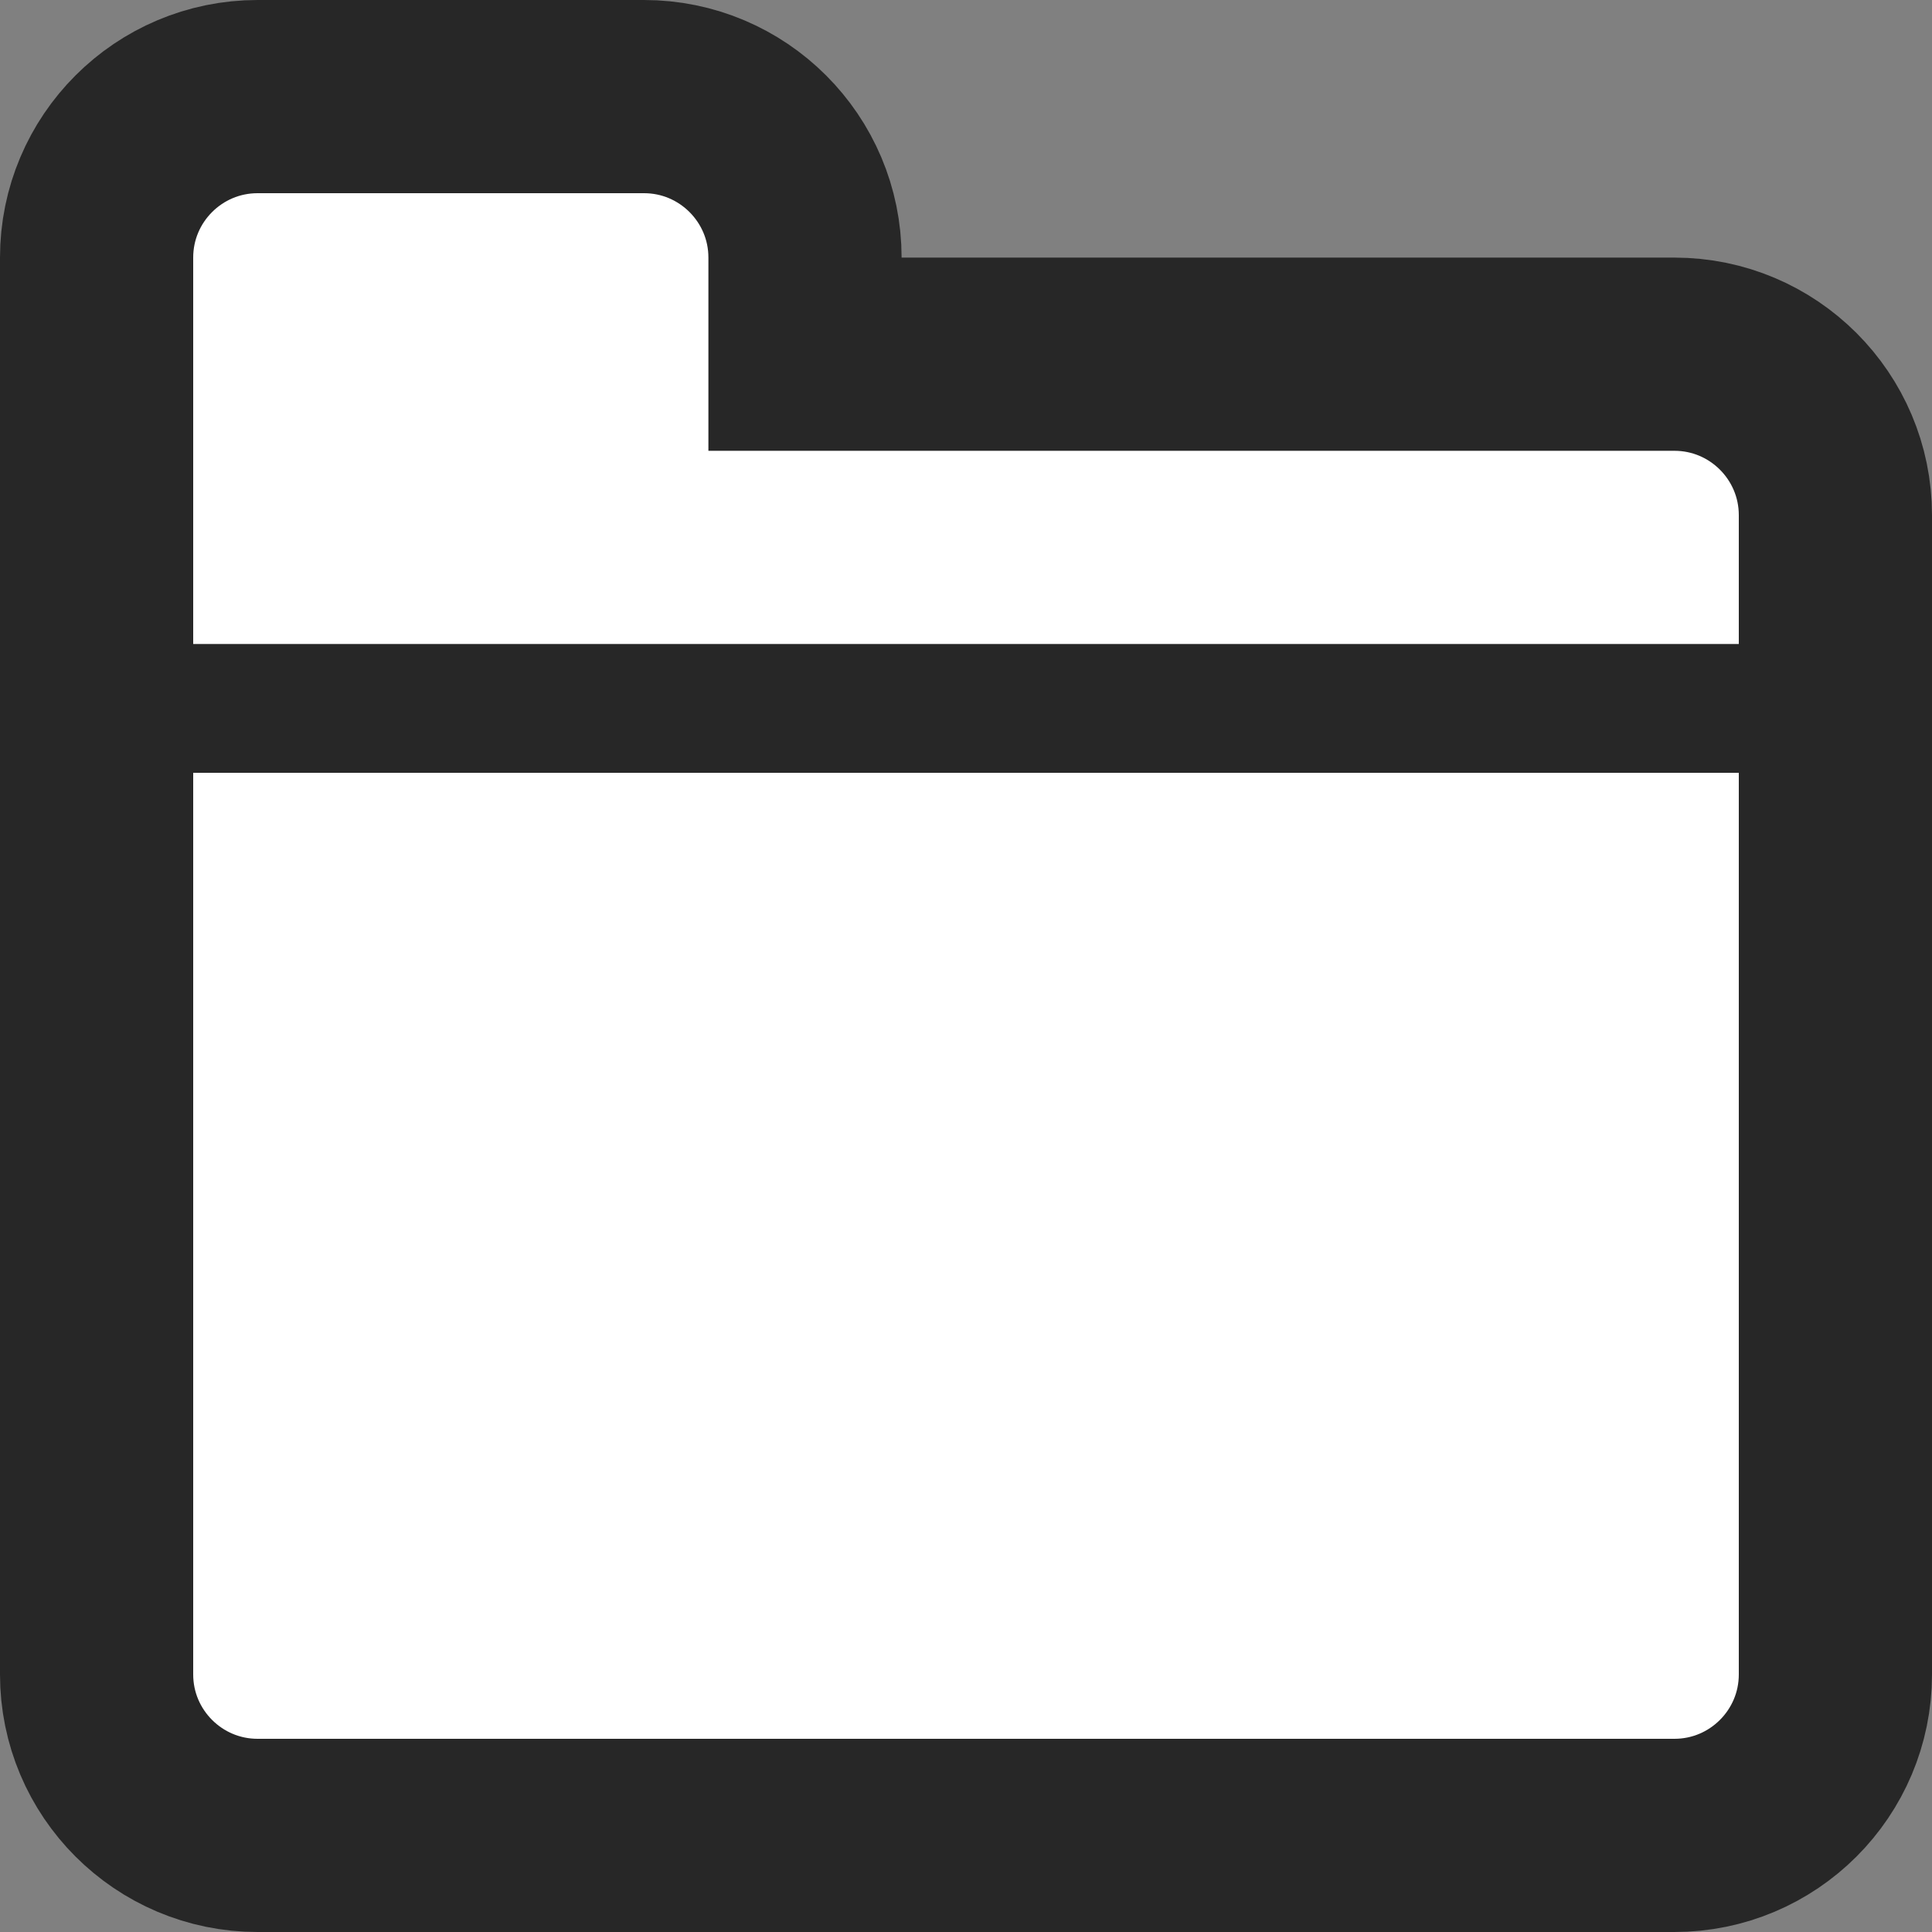 <?xml version="1.0" encoding="UTF-8"?>
<svg width="15px" height="15px" viewBox="0 0 15 15" version="1.1" xmlns="http://www.w3.org/2000/svg" xmlns:xlink="http://www.w3.org/1999/xlink">
    <rect x="0" y="0" width="15" height="15" fill="#808080" stroke="none"/>
    <!-- Generator: Sketch 50.2 (55047) - http://www.bohemiancoding.com/sketch -->
    <title>activity</title>
    <desc>Created with Sketch.</desc>
    <defs></defs>
    <g id="Page-1" stroke="none" stroke-width="1" fill="none" fill-rule="evenodd">
        <g id="Sidebar_Customer" transform="translate(-31, -557)" stroke="#272727">
            <g id="Group">
                <g id="activity" transform="translate(31, 557)">
                    <g id="Group-18">
                        <path d="M13,2.75 L6.25,2.75 L6.25,2 C6.25,1.31 5.69,0.75 5,0.75 L2,0.75 C1.31,0.75 0.75,1.31 0.75,2 L0.75,13 C0.75,13.69 1.31,14.25 2,14.25 L13,14.25 C13.69,14.25 14.25,13.69 14.25,13 L14.25,4 C14.25,3.31 13.69,2.75 13,2.75 Z" id="Rectangle-50" stroke-width="1.5" fill="#FFFFFF"></path>
                        <path d="M14.5,5.5 L1.5,5.5" id="Line-3" stroke-linecap="square"></path>
                    </g>
                </g>
            </g>
        </g>
    </g>
</svg>
